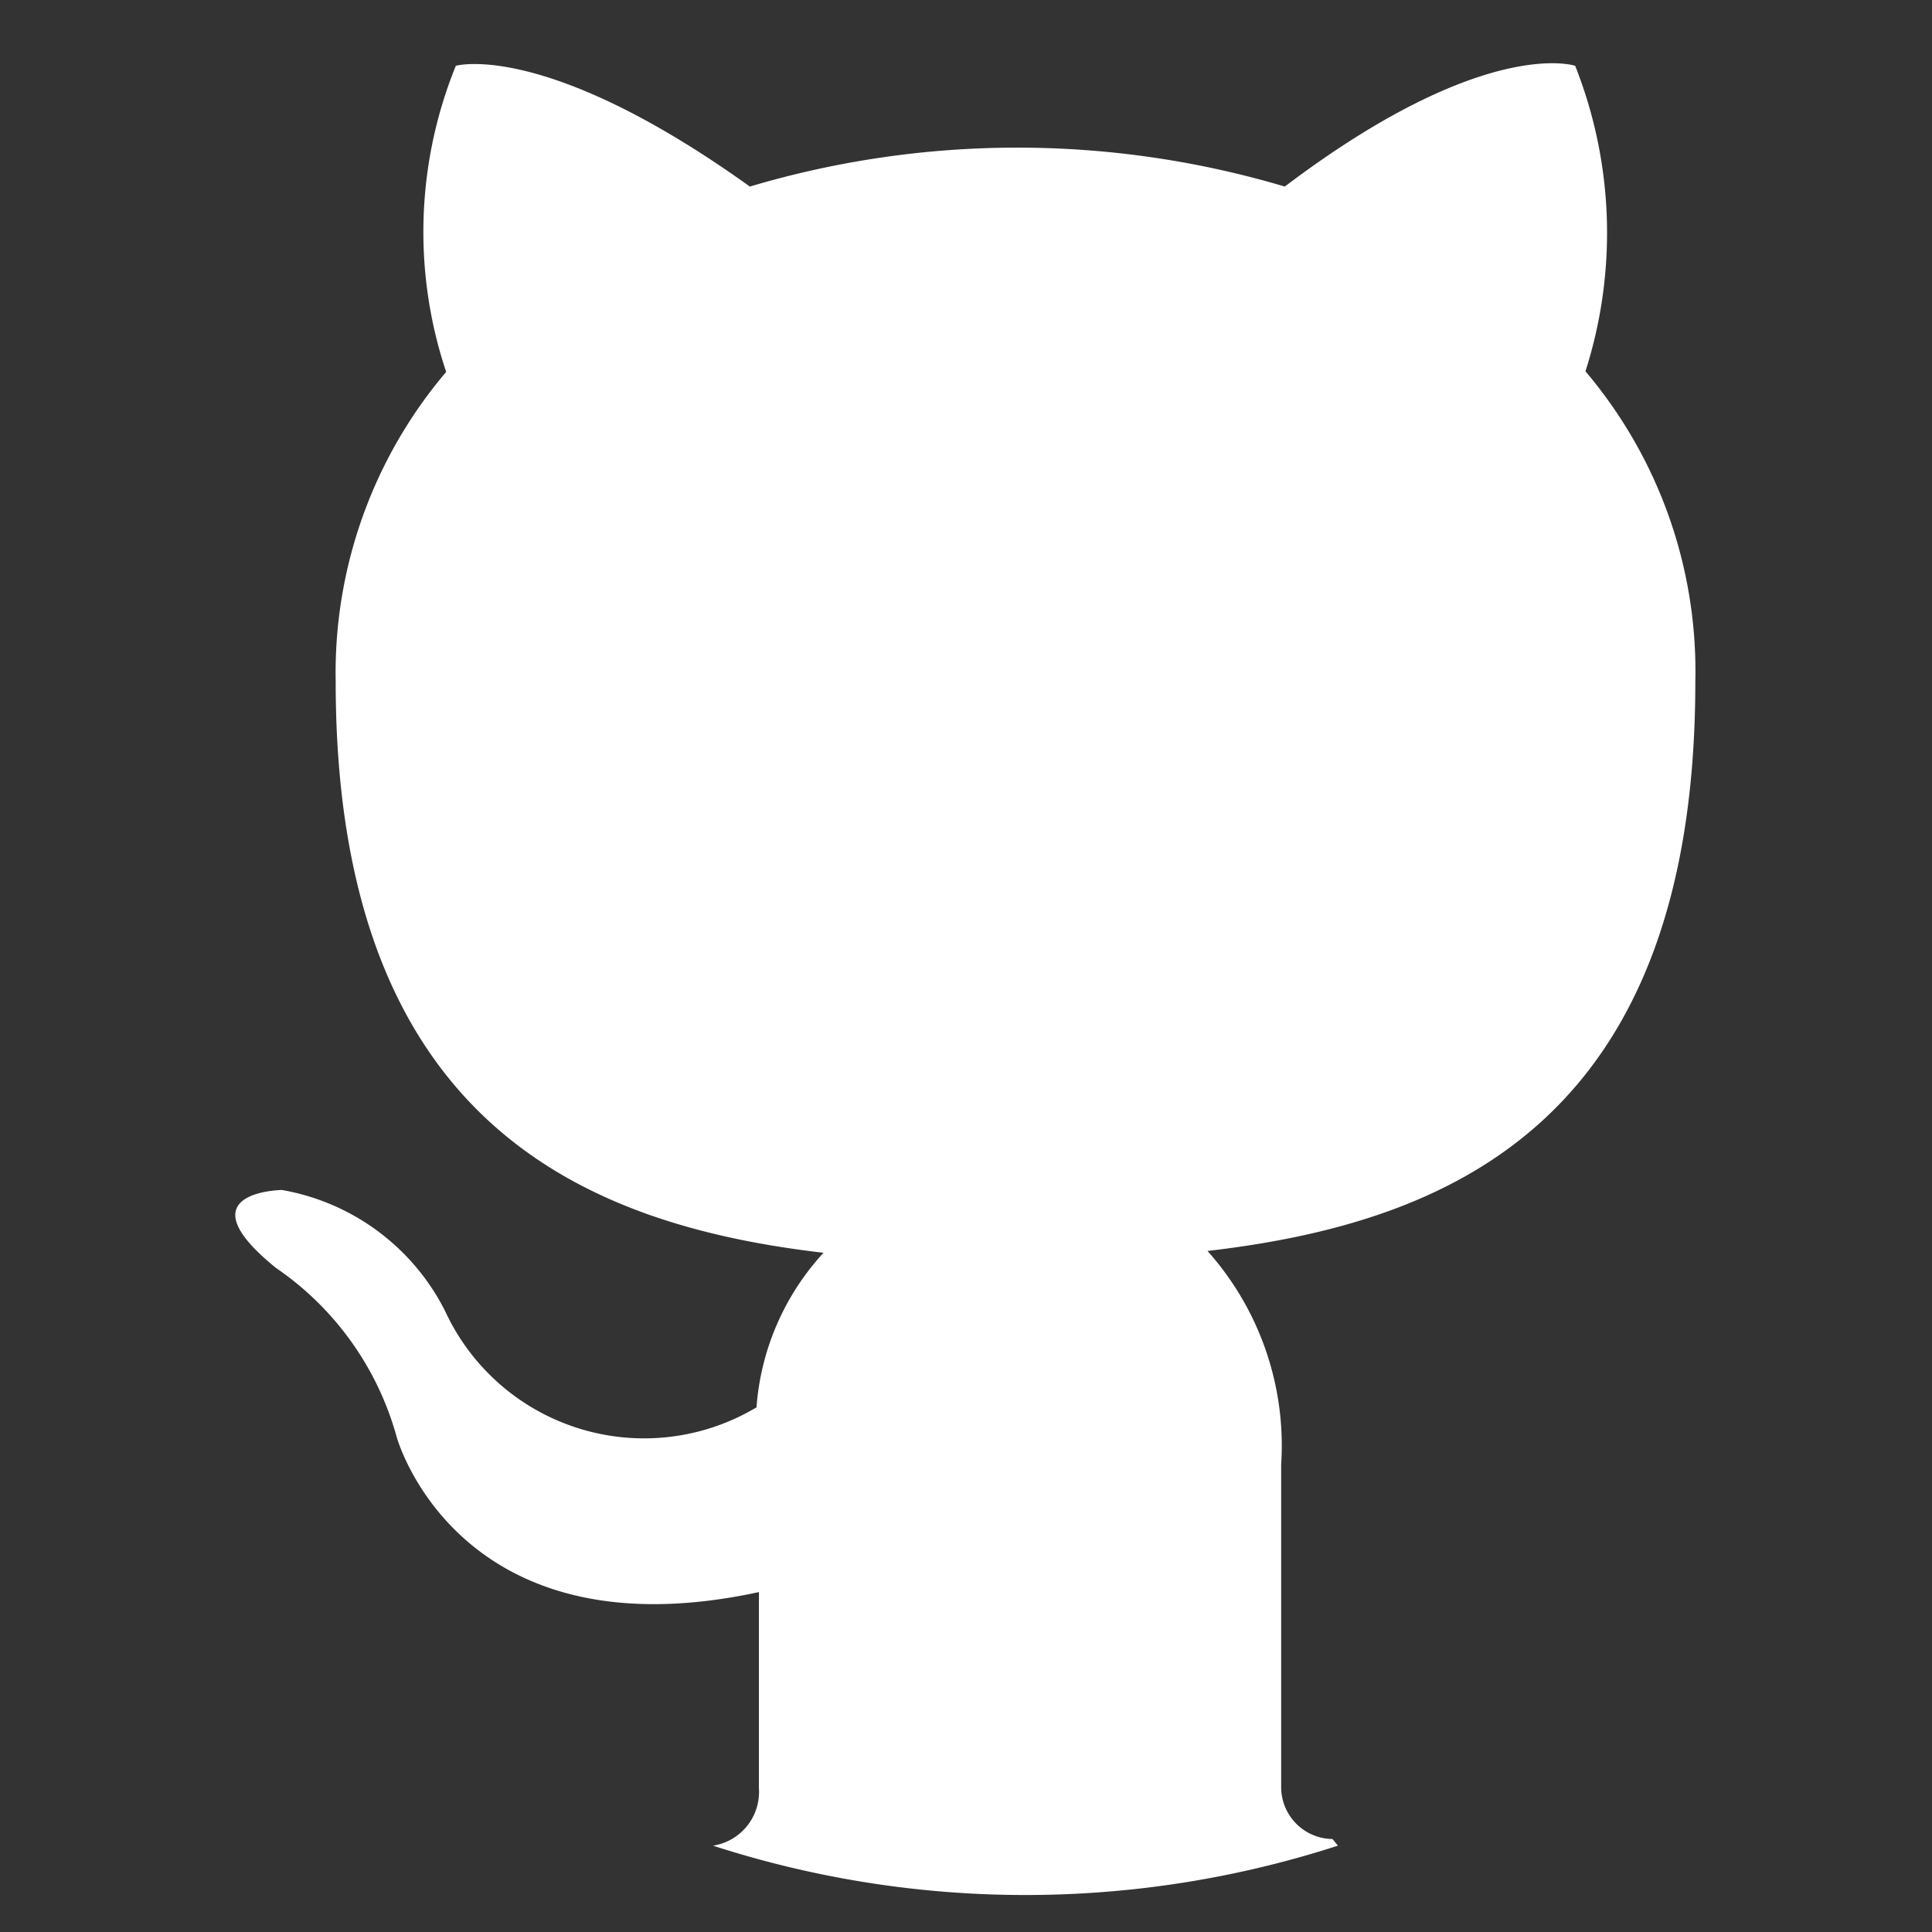 <svg id="Layer_1" data-name="Layer 1" xmlns="http://www.w3.org/2000/svg" width="32" height="32" viewBox="0 0 32 32"><rect x="0" y="0" width="32" height="32" fill="#333333" stroke="none"/><title>github-2</title><rect width="32" height="32" style="fill:none"/><path d="M22.07,30.46a.86.86,0,0,1-.85-.86V24.26A4.84,4.84,0,0,0,20,20.72c3.94-.46,8.08-2.08,8.08-9.43a7.68,7.68,0,0,0-1.82-5.14,7.52,7.52,0,0,0-.17-5.06s-1.49-.51-4.81,2a15.54,15.54,0,0,0-8.86,0c-3.39-2.43-4.87-2-4.87-2a7.31,7.31,0,0,0-.16,5.07,7.7,7.7,0,0,0-1.83,5.13c0,7.31,4.13,9,8.08,9.46a4.24,4.24,0,0,0-1.11,2.56,3.63,3.63,0,0,1-5.16-1.6,3.75,3.75,0,0,0-2.7-2S3,19.73,4.57,21a5,5,0,0,1,2,2.8s1,3.65,6,2.57v3.25a.9.9,0,0,1-.76.95,16.79,16.79,0,0,0,10.35,0" style="fill:#fff"/></svg>